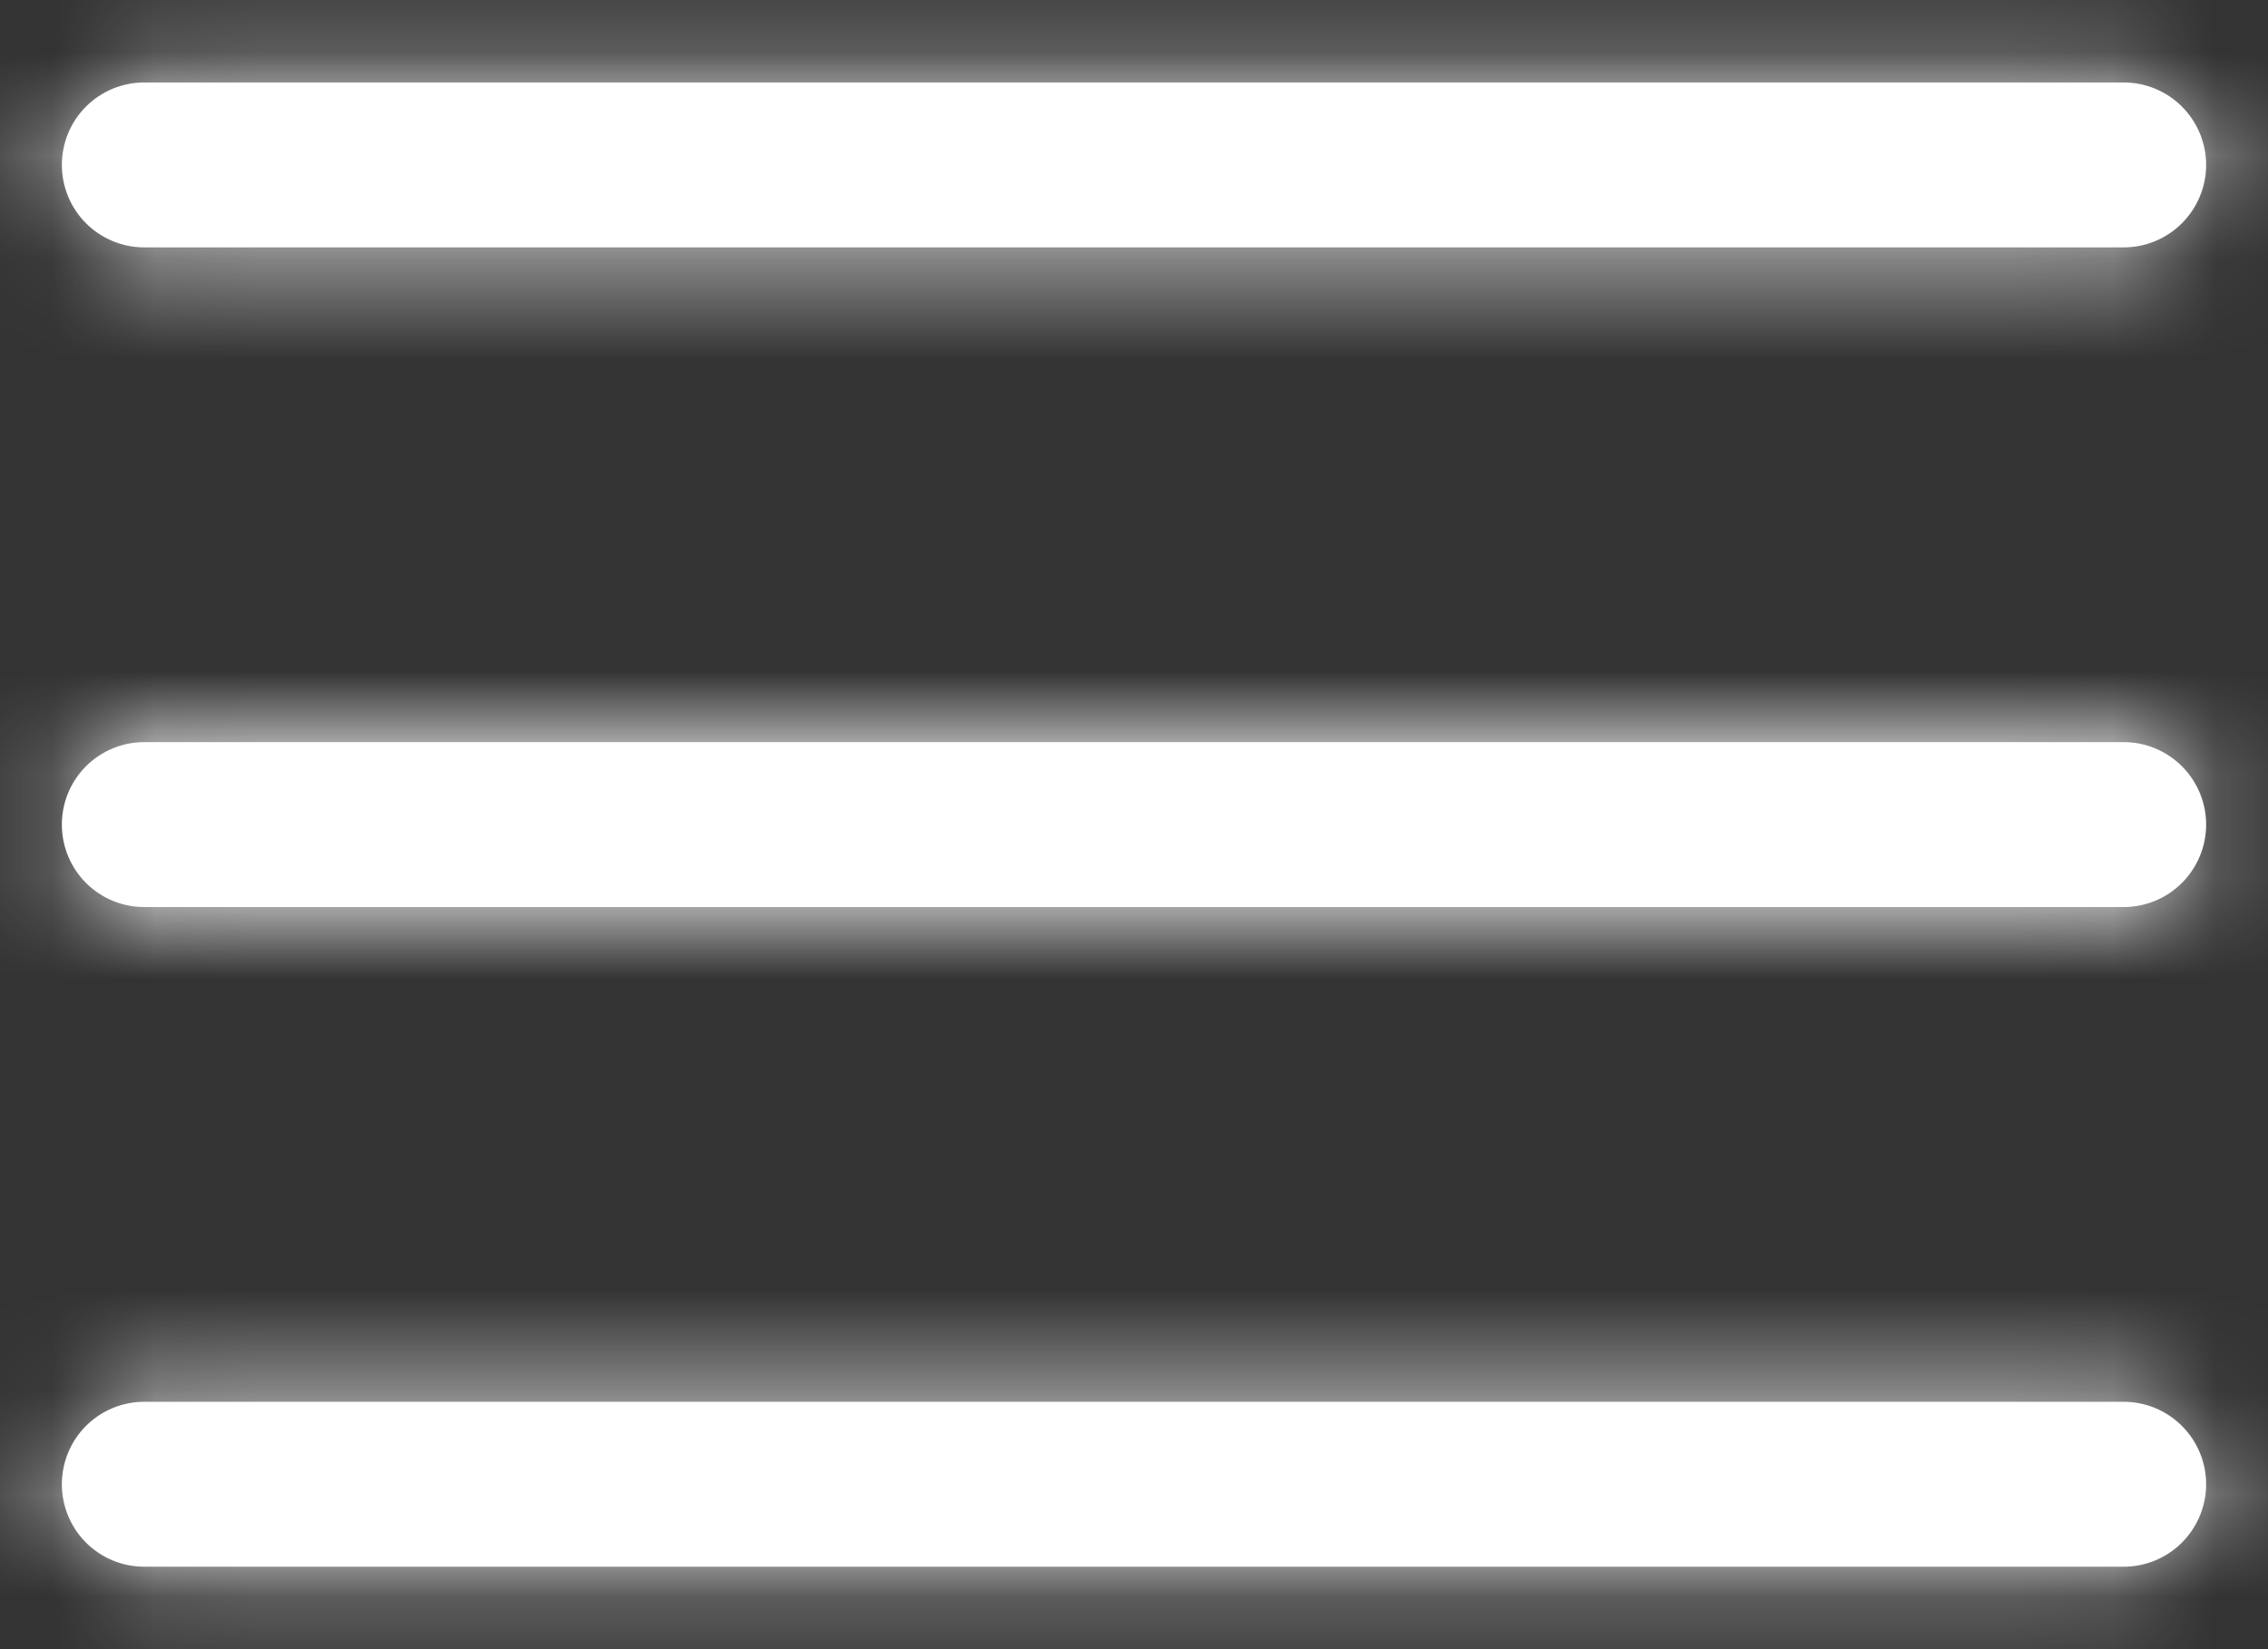 <svg width="22" height="16" viewBox="0 0 22 16" fill="none" xmlns="http://www.w3.org/2000/svg">
<rect x="0" y="0" width="22" height="16" fill="#333333" stroke="none"/>
<g id="Vector">
<mask id="path-1-inside-1_1001_1287" fill="white">
<path fill-rule="evenodd" clip-rule="evenodd" d="M1.4 0.8C1.187 0.8 0.984 0.884 0.834 1.034C0.684 1.184 0.6 1.388 0.6 1.6C0.6 1.812 0.684 2.016 0.834 2.166C0.984 2.316 1.187 2.4 1.4 2.4H20.6C20.812 2.4 21.015 2.316 21.165 2.166C21.315 2.016 21.4 1.812 21.4 1.6C21.4 1.388 21.315 1.184 21.165 1.034C21.015 0.884 20.812 0.8 20.6 0.8H1.4ZM0.6 8C0.6 7.788 0.684 7.584 0.834 7.434C0.984 7.284 1.187 7.2 1.4 7.2H20.6C20.812 7.2 21.015 7.284 21.165 7.434C21.315 7.584 21.4 7.788 21.4 8C21.4 8.212 21.315 8.416 21.165 8.566C21.015 8.716 20.812 8.8 20.6 8.8H1.4C1.187 8.8 0.984 8.716 0.834 8.566C0.684 8.416 0.6 8.212 0.6 8ZM0.6 14.4C0.6 14.188 0.684 13.984 0.834 13.834C0.984 13.684 1.187 13.6 1.4 13.6H20.6C20.812 13.6 21.015 13.684 21.165 13.834C21.315 13.984 21.4 14.188 21.4 14.4C21.4 14.612 21.315 14.816 21.165 14.966C21.015 15.116 20.812 15.2 20.6 15.2H1.4C1.187 15.2 0.984 15.116 0.834 14.966C0.684 14.816 0.6 14.612 0.6 14.4Z"/>
</mask>
<path fill-rule="evenodd" clip-rule="evenodd" d="M1.4 0.8C1.187 0.8 0.984 0.884 0.834 1.034C0.684 1.184 0.6 1.388 0.6 1.6C0.6 1.812 0.684 2.016 0.834 2.166C0.984 2.316 1.187 2.4 1.4 2.4H20.6C20.812 2.4 21.015 2.316 21.165 2.166C21.315 2.016 21.4 1.812 21.4 1.6C21.4 1.388 21.315 1.184 21.165 1.034C21.015 0.884 20.812 0.8 20.6 0.8H1.4ZM0.6 8C0.6 7.788 0.684 7.584 0.834 7.434C0.984 7.284 1.187 7.2 1.4 7.2H20.6C20.812 7.2 21.015 7.284 21.165 7.434C21.315 7.584 21.4 7.788 21.4 8C21.4 8.212 21.315 8.416 21.165 8.566C21.015 8.716 20.812 8.8 20.6 8.8H1.4C1.187 8.8 0.984 8.716 0.834 8.566C0.684 8.416 0.6 8.212 0.6 8ZM0.6 14.4C0.6 14.188 0.684 13.984 0.834 13.834C0.984 13.684 1.187 13.6 1.4 13.6H20.6C20.812 13.6 21.015 13.684 21.165 13.834C21.315 13.984 21.4 14.188 21.4 14.4C21.4 14.612 21.315 14.816 21.165 14.966C21.015 15.116 20.812 15.2 20.6 15.2H1.4C1.187 15.2 0.984 15.116 0.834 14.966C0.684 14.816 0.6 14.612 0.6 14.4Z" fill="white"/>
<path d="M0.6 1.6H-1H0.6ZM0.6 8H-1H0.6ZM0.6 14.4H-1H0.6ZM1.4 -0.8C0.763 -0.8 0.153 -0.547 -0.297 -0.097L1.965 2.166C1.815 2.316 1.612 2.4 1.4 2.4V-0.8ZM-0.297 -0.097C-0.748 0.353 -1 0.963 -1 1.6H2.2C2.2 1.812 2.115 2.016 1.965 2.166L-0.297 -0.097ZM-1 1.6C-1 2.237 -0.748 2.847 -0.297 3.297L1.965 1.034C2.115 1.184 2.2 1.388 2.2 1.6H-1ZM-0.297 3.297C0.153 3.747 0.763 4 1.4 4V0.8C1.612 0.8 1.815 0.884 1.965 1.034L-0.297 3.297ZM1.4 4H20.6V0.8H1.4V4ZM20.6 4C21.236 4 21.847 3.747 22.297 3.297L20.034 1.034C20.184 0.884 20.387 0.8 20.6 0.8V4ZM22.297 3.297C22.747 2.847 23 2.236 23 1.6H19.8C19.8 1.388 19.884 1.184 20.034 1.034L22.297 3.297ZM23 1.6C23 0.963 22.747 0.353 22.297 -0.097L20.034 2.166C19.884 2.016 19.8 1.812 19.8 1.6H23ZM22.297 -0.097C21.847 -0.547 21.236 -0.8 20.6 -0.8V2.4C20.387 2.4 20.184 2.316 20.034 2.166L22.297 -0.097ZM20.6 -0.8H1.4V2.4H20.6V-0.8ZM2.2 8C2.2 8.212 2.115 8.416 1.965 8.566L-0.297 6.303C-0.748 6.753 -1 7.363 -1 8H2.2ZM1.965 8.566C1.815 8.716 1.612 8.8 1.4 8.8V5.6C0.763 5.6 0.153 5.853 -0.297 6.303L1.965 8.566ZM1.4 8.8H20.6V5.6H1.4V8.8ZM20.6 8.8C20.387 8.8 20.184 8.716 20.034 8.566L22.297 6.303C21.847 5.853 21.236 5.6 20.6 5.6V8.8ZM20.034 8.566C19.884 8.416 19.8 8.212 19.8 8H23C23 7.363 22.747 6.753 22.297 6.303L20.034 8.566ZM19.8 8C19.8 7.788 19.884 7.584 20.034 7.434L22.297 9.697C22.747 9.247 23 8.636 23 8H19.8ZM20.034 7.434C20.184 7.284 20.387 7.2 20.6 7.2V10.4C21.236 10.4 21.847 10.147 22.297 9.697L20.034 7.434ZM20.6 7.2H1.4V10.4H20.6V7.2ZM1.4 7.2C1.612 7.2 1.815 7.284 1.965 7.434L-0.297 9.697C0.153 10.147 0.763 10.4 1.4 10.4V7.2ZM1.965 7.434C2.115 7.584 2.2 7.788 2.2 8H-1C-1 8.637 -0.748 9.247 -0.297 9.697L1.965 7.434ZM2.2 14.4C2.2 14.612 2.115 14.816 1.965 14.966L-0.297 12.703C-0.748 13.153 -1 13.764 -1 14.4H2.2ZM1.965 14.966C1.815 15.116 1.612 15.2 1.4 15.2V12C0.763 12 0.153 12.253 -0.297 12.703L1.965 14.966ZM1.4 15.2H20.6V12H1.4V15.2ZM20.6 15.2C20.387 15.2 20.184 15.116 20.034 14.966L22.297 12.703C21.847 12.253 21.236 12 20.6 12V15.2ZM20.034 14.966C19.884 14.816 19.8 14.612 19.8 14.4H23C23 13.764 22.747 13.153 22.297 12.703L20.034 14.966ZM19.8 14.4C19.8 14.188 19.884 13.984 20.034 13.834L22.297 16.097C22.747 15.647 23 15.037 23 14.4H19.8ZM20.034 13.834C20.184 13.684 20.387 13.6 20.6 13.6V16.8C21.236 16.8 21.847 16.547 22.297 16.097L20.034 13.834ZM20.6 13.6H1.4V16.8H20.6V13.6ZM1.4 13.6C1.612 13.6 1.815 13.684 1.965 13.834L-0.297 16.097C0.153 16.547 0.763 16.8 1.4 16.8V13.6ZM1.965 13.834C2.115 13.984 2.2 14.188 2.2 14.4H-1C-1 15.037 -0.748 15.647 -0.297 16.097L1.965 13.834Z" fill="white" mask="url(#path-1-inside-1_1001_1287)"/>
</g>
</svg>
